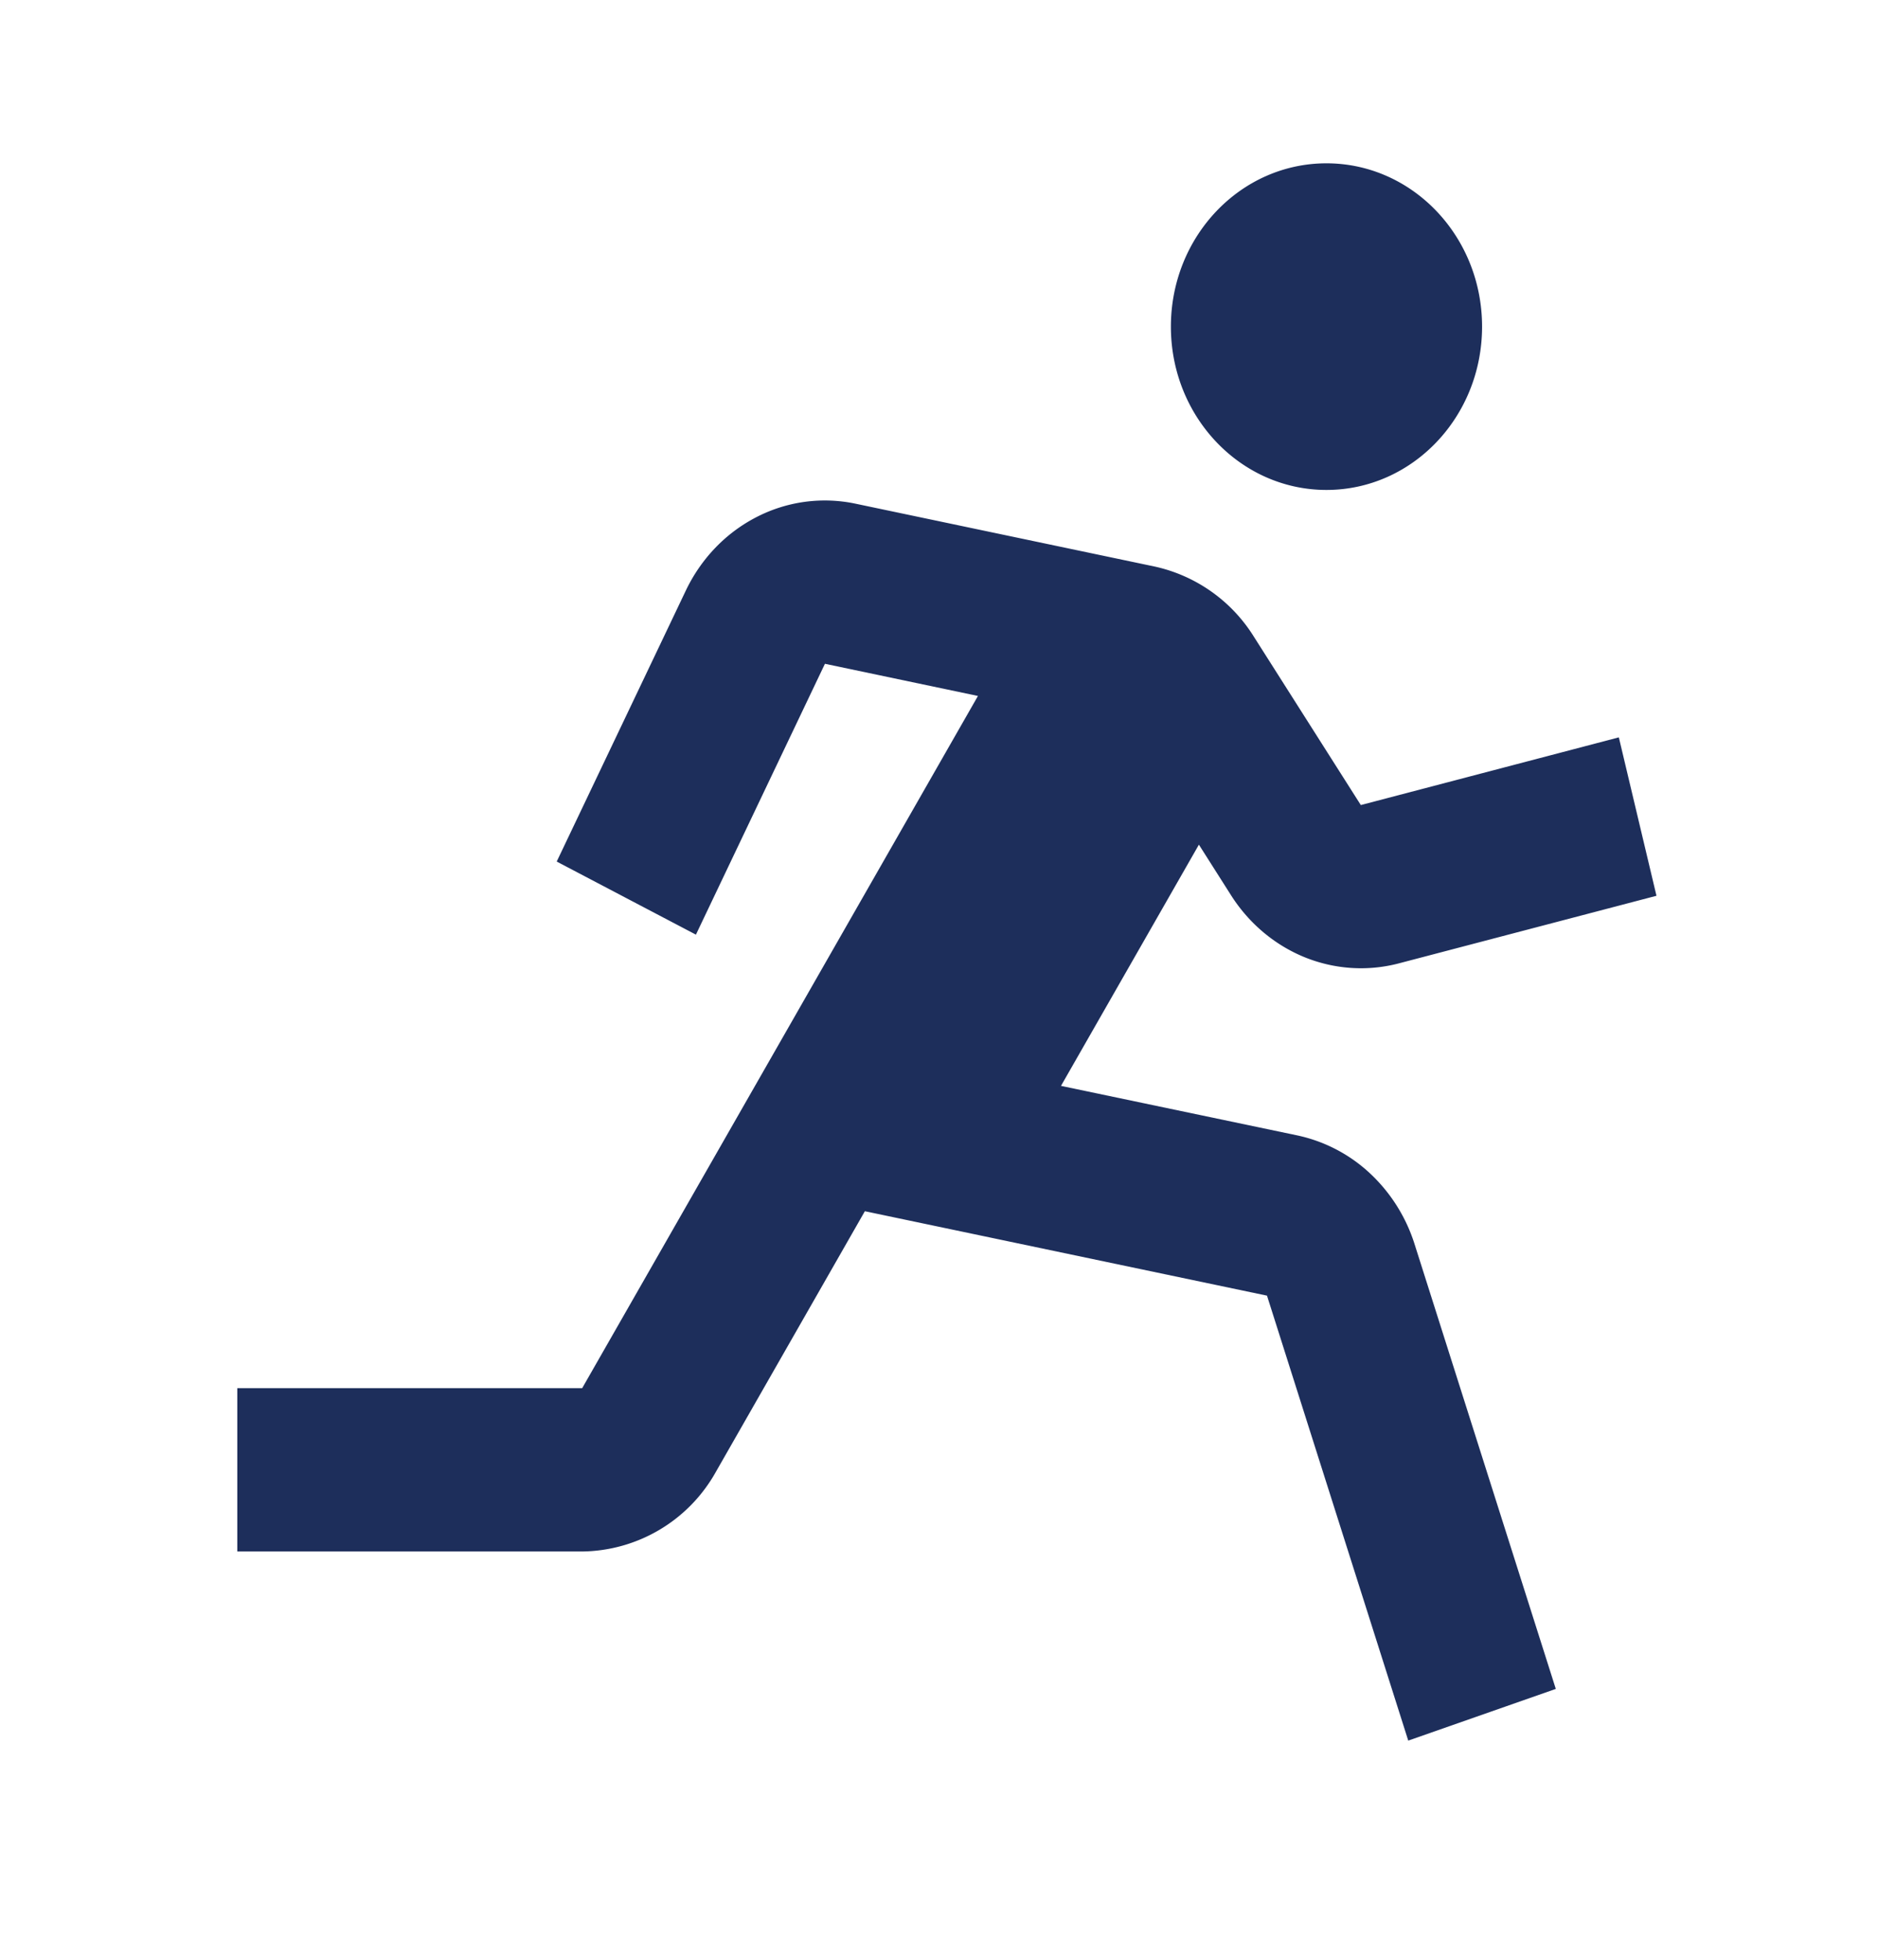 <svg xmlns="http://www.w3.org/2000/svg" width="23" height="24" fill="none"><path fill="#1D2E5B" d="M16.245 6c1.053 0 1.906-.895 1.906-2s-.853-2-1.906-2c-1.052 0-1.905.895-1.905 2s.853 2 1.905 2ZM15.08 10.969c.219.342.533.605.899.754.366.148.767.175 1.148.076l3.16-.829-.461-1.94-3.16.829-1.313-2.067a1.914 1.914 0 0 0-1.212-.854l-3.665-.77a1.823 1.823 0 0 0-1.21.164c-.377.193-.681.51-.868.903l-1.58 3.316 1.705.895 1.58-3.317 1.874.394L7.13 17H2.906v2h4.225a1.9 1.9 0 0 0 1.634-.971l1.827-3.196 4.925 1.034 1.73 5.449 1.807-.633-1.73-5.448a2.017 2.017 0 0 0-.547-.867 1.88 1.88 0 0 0-.887-.463l-2.896-.607 1.689-2.954.397.625Z"/></svg>
